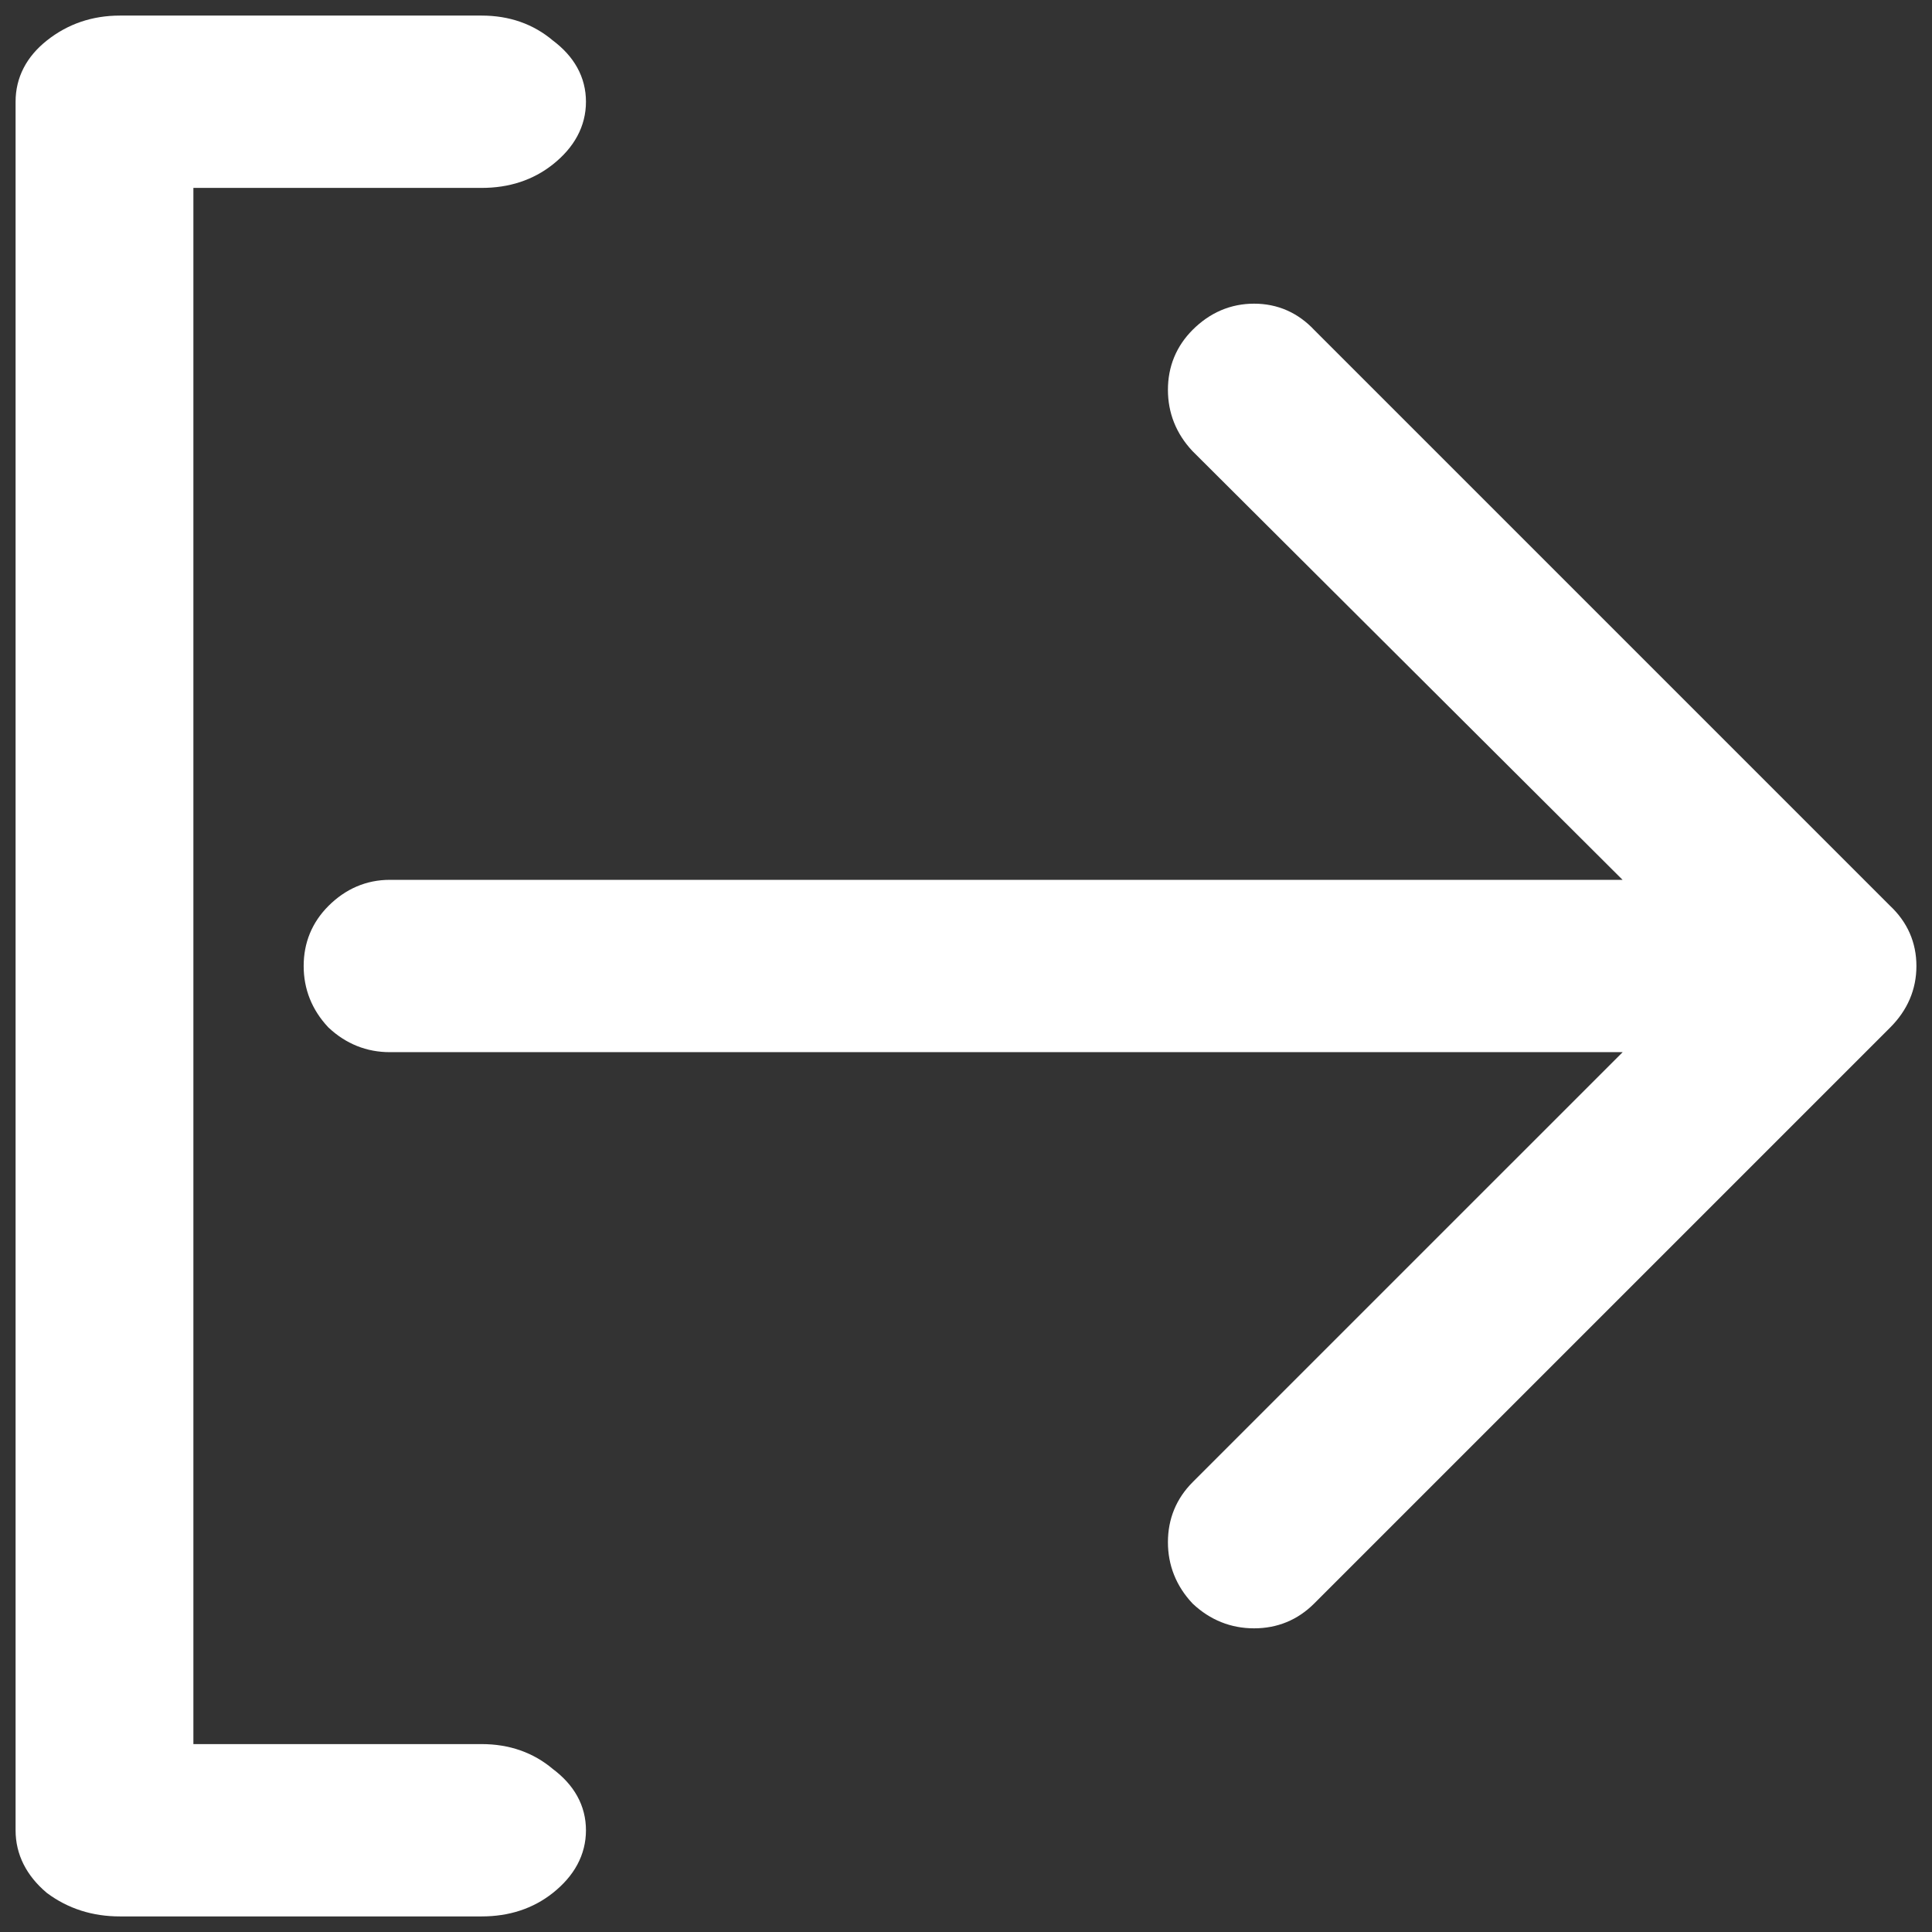 <?xml version="1.0" encoding="UTF-8"?>
<svg width="62px" height="62px" viewBox="0 0 62 62" version="1.1" xmlns="http://www.w3.org/2000/svg" xmlns:xlink="http://www.w3.org/1999/xlink">
    <rect x="0" y="0" width="62" height="62" fill="#333333" stroke="none"/>
    <!-- Generator: Sketch 52.4 (67378) - http://www.bohemiancoding.com/sketch -->
    <title>logout</title>
    <desc>Created with Sketch.</desc>
    <g id="Page-1" stroke="none" stroke-width="1" fill="none" fill-rule="evenodd">
        <g id="logout" transform="translate(1, 1)" fill="#FFFFFF" fill-rule="nonzero" stroke="#FFFFFF">
            <path d="M16.433,0.693 C15.891,0.231 15.233,3.55271368e-15 14.459,3.55271368e-15 L2.845,3.55271368e-15 C2.071,3.55271368e-15 1.394,0.231 0.813,0.693 C0.271,1.125 0,1.649 0,2.265 L0,57.735 C0,58.351 0.271,58.891 0.813,59.353 C1.394,59.784 2.071,60 2.845,60 L14.459,60 C15.233,60 15.891,59.784 16.433,59.353 C17.014,58.891 17.304,58.351 17.304,57.735 C17.304,57.119 17.014,56.595 16.433,56.163 C15.891,55.701 15.233,55.47 14.459,55.47 L4.706,55.47 L4.706,4.53 L14.459,4.53 C15.233,4.53 15.891,4.314 16.433,3.883 C17.014,3.421 17.304,2.881 17.304,2.265 C17.304,1.649 17.014,1.125 16.433,0.693 Z M59.307,31.618 C59.769,31.156 60,30.616 60,30 C60,29.384 59.769,28.86 59.307,28.428 L40.817,9.938 C40.385,9.476 39.861,9.245 39.245,9.245 C38.629,9.245 38.089,9.476 37.627,9.938 C37.196,10.37 36.98,10.894 36.98,11.51 C36.98,12.126 37.196,12.666 37.627,13.128 L52.28,27.735 L11.51,27.735 C10.894,27.735 10.354,27.966 9.892,28.428 C9.461,28.86 9.245,29.384 9.245,30 C9.245,30.616 9.461,31.156 9.892,31.618 C10.354,32.049 10.894,32.265 11.51,32.265 L52.28,32.265 L37.627,46.918 C37.196,47.35 36.98,47.874 36.98,48.49 C36.98,49.106 37.196,49.646 37.627,50.108 C38.089,50.539 38.629,50.755 39.245,50.755 C39.861,50.755 40.385,50.539 40.817,50.108 L59.307,31.618 Z" id="Shape"></path>
        </g>
    </g>
</svg>